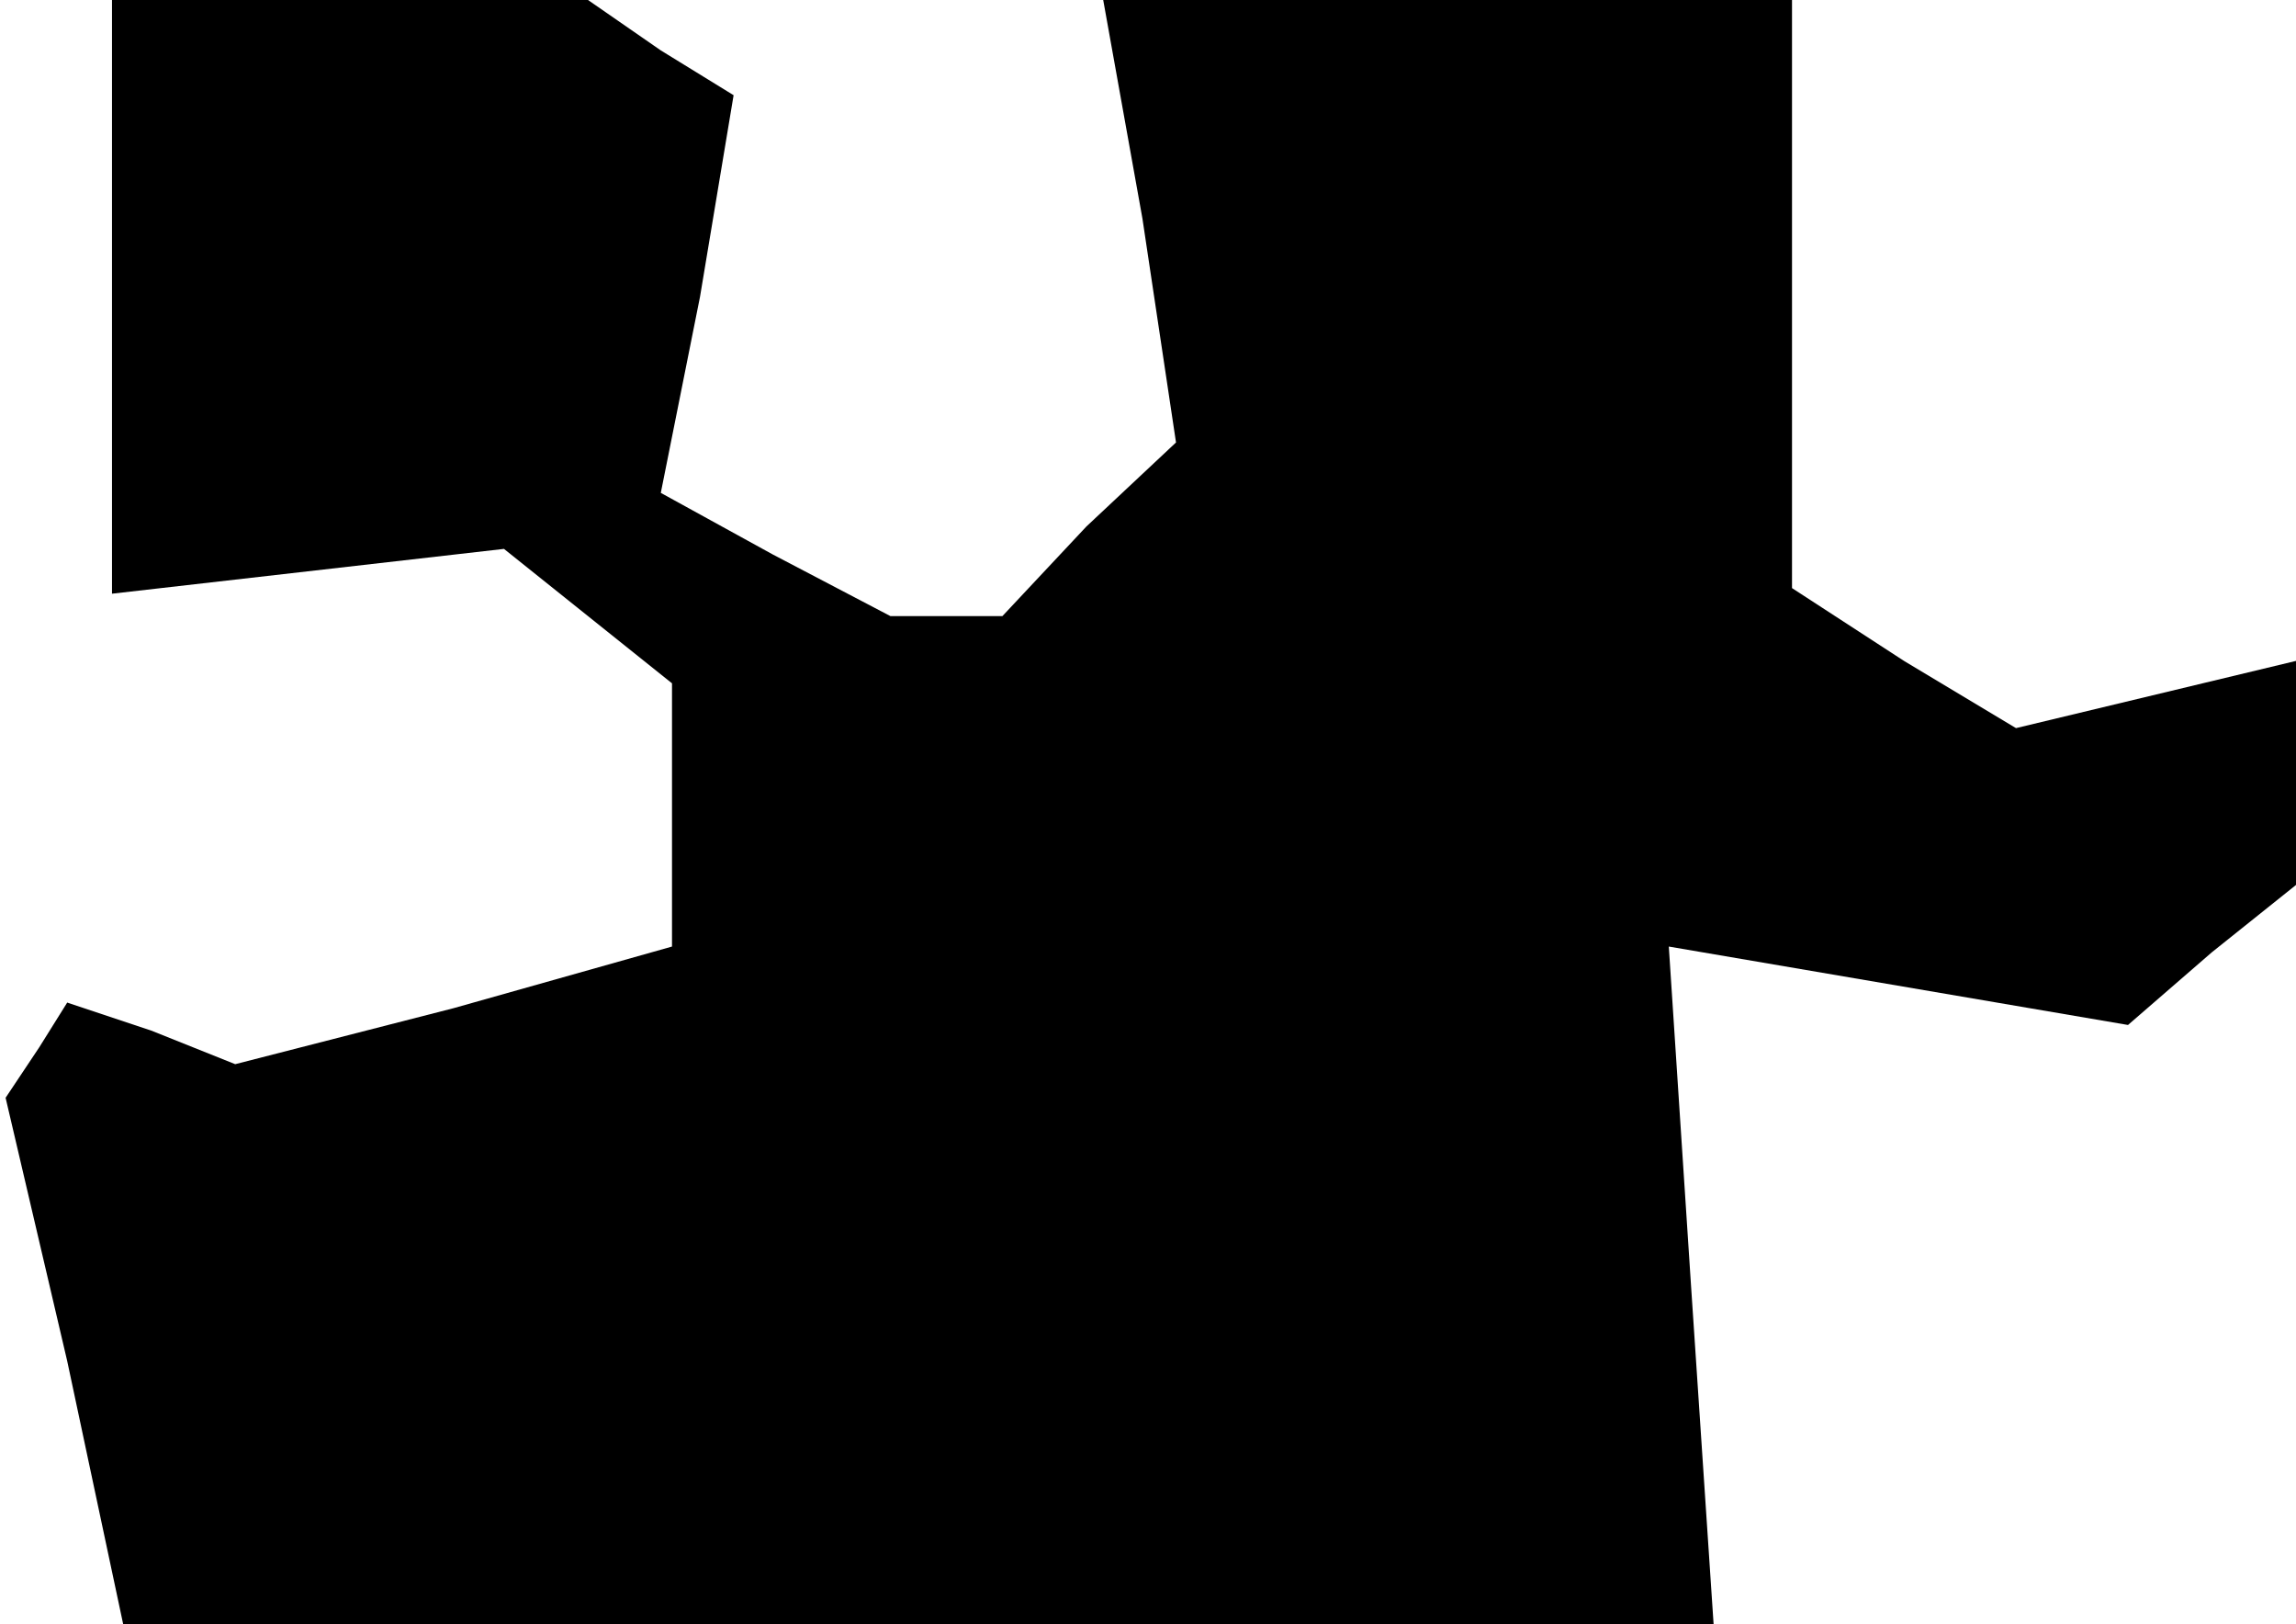 <?xml version="1.0" standalone="no"?>
<!DOCTYPE svg PUBLIC "-//W3C//DTD SVG 20010904//EN"
 "http://www.w3.org/TR/2001/REC-SVG-20010904/DTD/svg10.dtd">
<svg version="1.0" xmlns="http://www.w3.org/2000/svg"
 width="41pt" height="29pt" viewBox="0 0 41 29"
 preserveAspectRatio="xMidYMid meet">
<g transform="translate(0,29) scale(0.1,-0.1)"
fill="#000000" stroke="none">
<path d="M20 237 l0 -53 35 4 35 4 15 -12 15 -12 0 -24 0 -23 -39 -11 -39 -10
-15 6 -15 5 -5 -8 -6 -9 11 -47 10 -47 142 0 142 0 -4 60 -4 61 41 -7 41 -7
15 13 15 12 0 20 0 20 -25 -6 -25 -6 -20 12 -20 13 0 52 0 53 -61 0 -62 0 7
-39 6 -40 -16 -15 -15 -16 -10 0 -10 0 -21 11 -20 11 7 35 6 36 -13 8 -13 9
-42 0 -43 0 0 -53z"/>
</g>
</svg>

